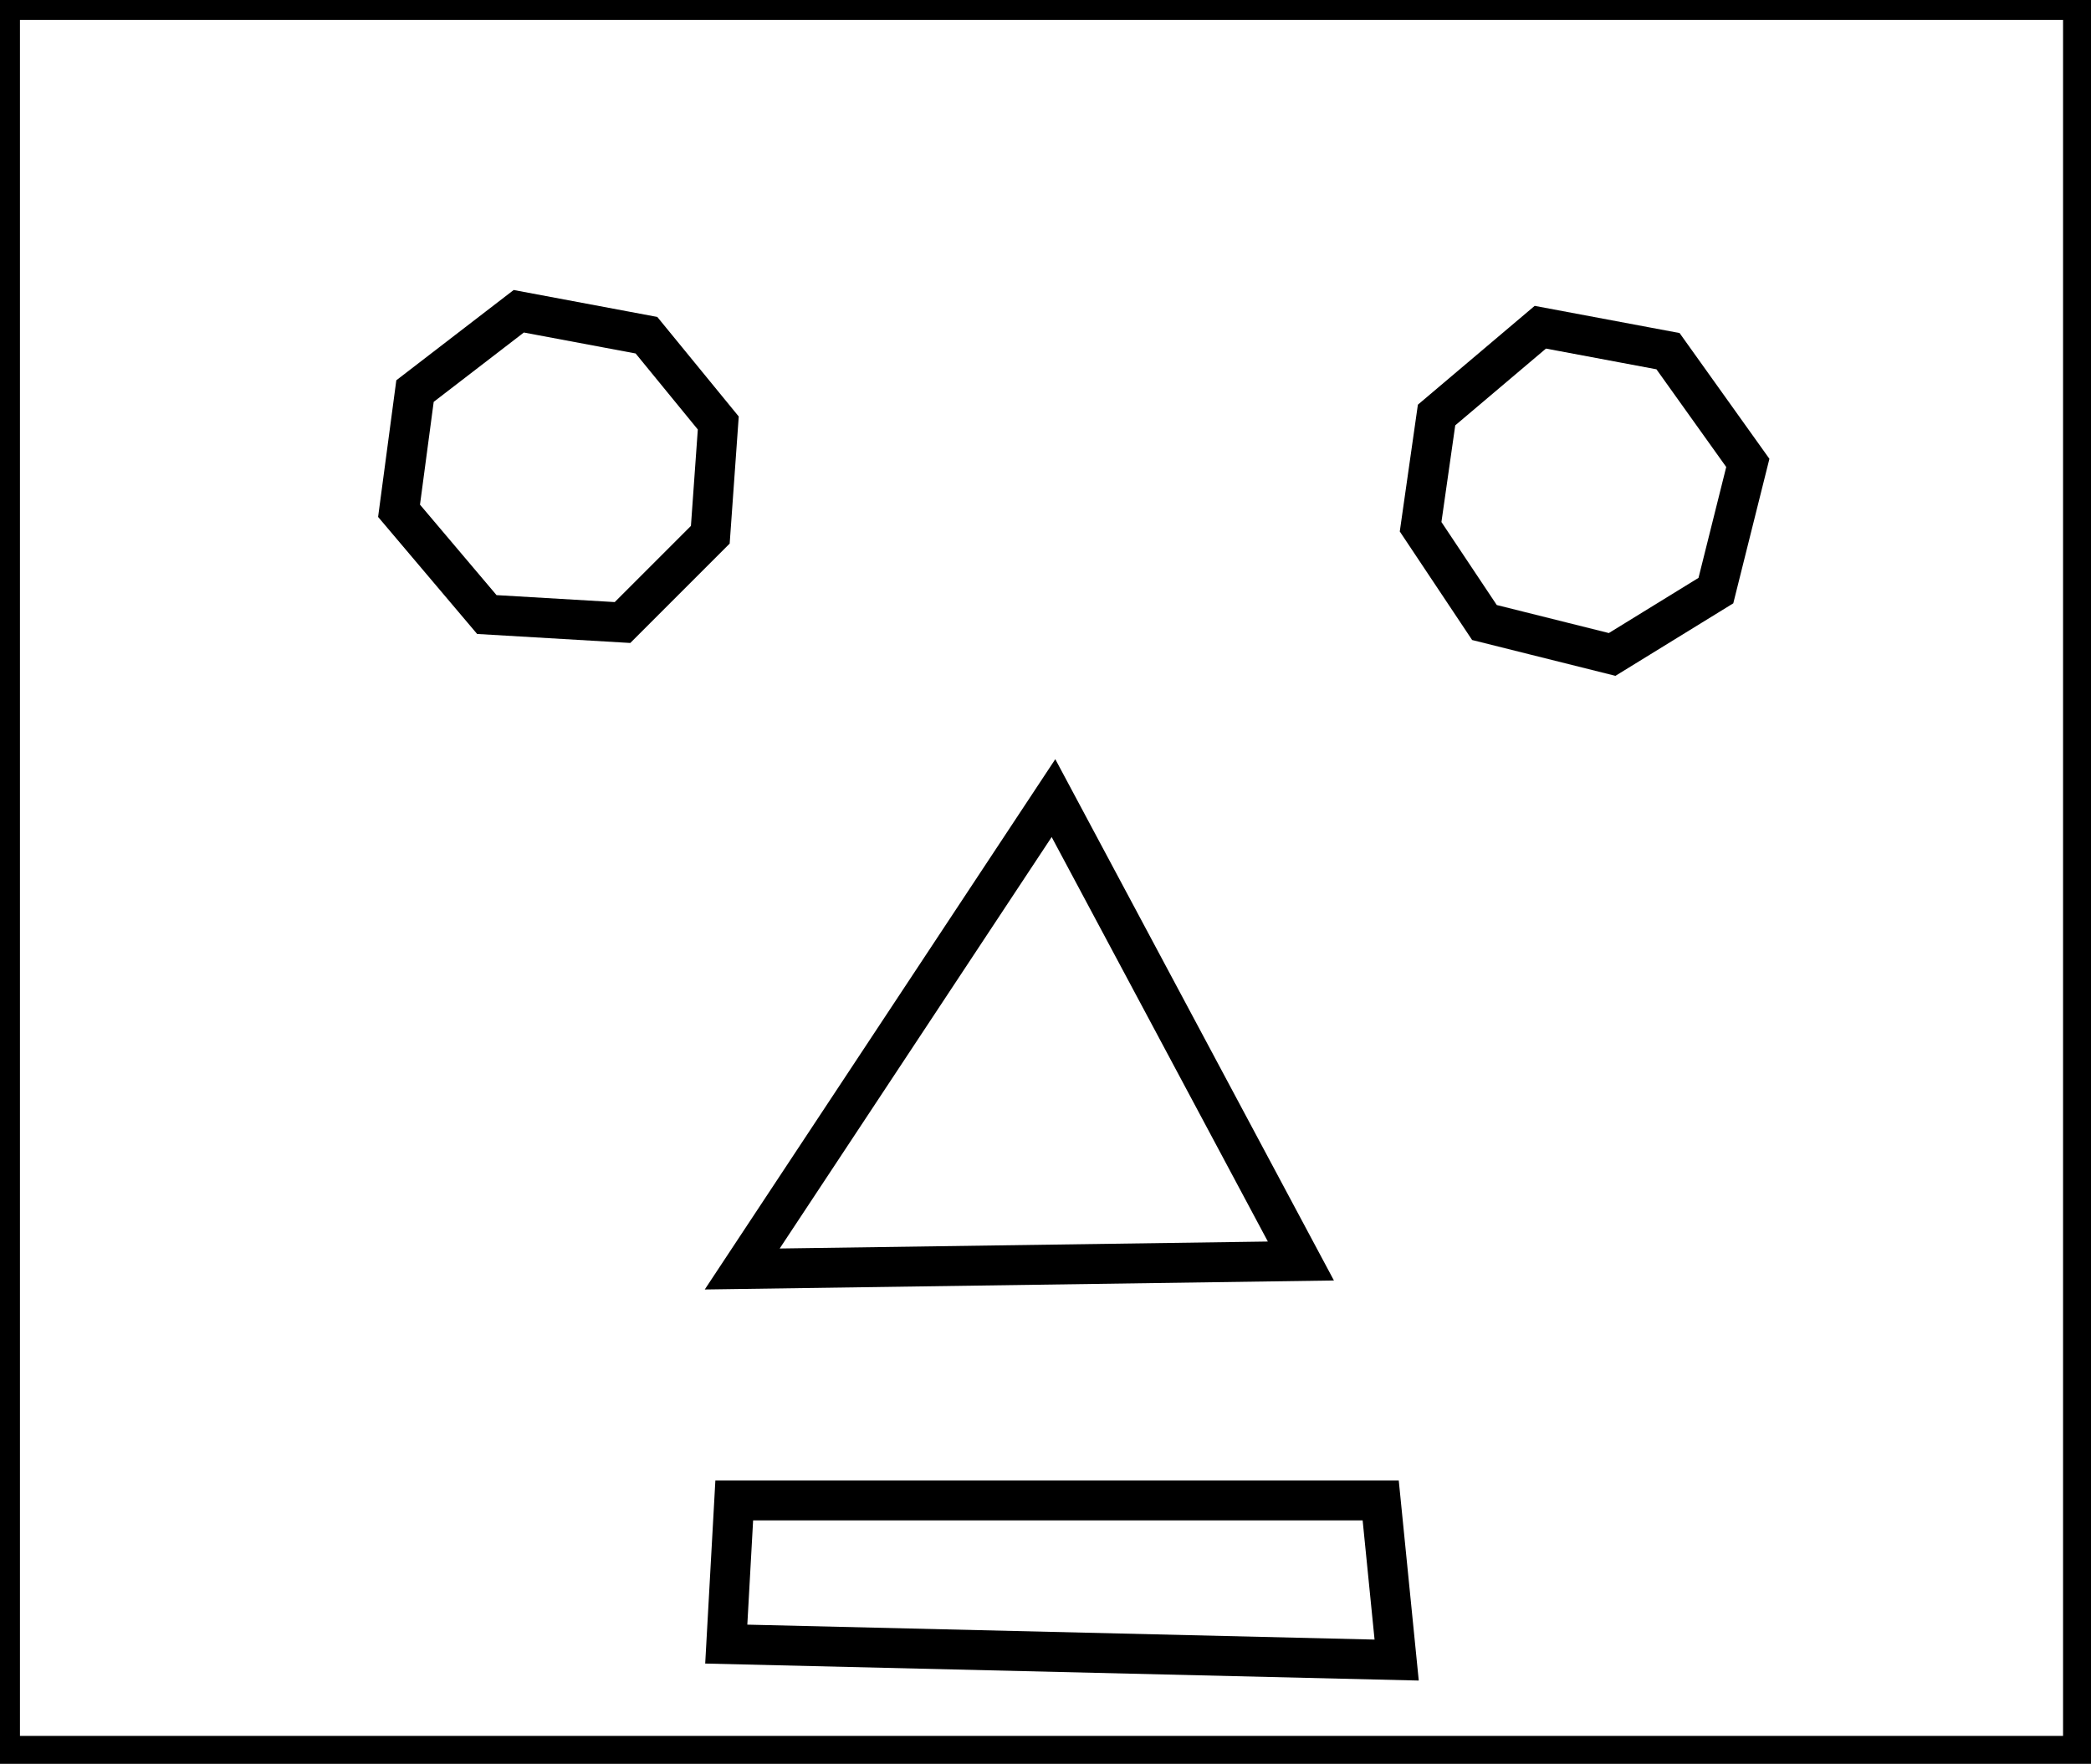 <?xml version="1.0" encoding="utf-8" ?>
<svg baseProfile="full" height="221" version="1.1" width="262" xmlns="http://www.w3.org/2000/svg" xmlns:ev="http://www.w3.org/2001/xml-events" xmlns:xlink="http://www.w3.org/1999/xlink"><defs /><rect fill="white" height="221" width="262" x="0" y="0" /><path d="M 91,206 L 175,208 L 173,188 L 92,188 Z" fill="none" stroke="black" stroke-width="5" /><path d="M 132,100 L 93,159 L 163,158 Z" fill="none" stroke="black" stroke-width="5" /><path d="M 193,41 L 180,52 L 178,66 L 186,78 L 202,82 L 215,74 L 219,58 L 209,44 Z" fill="none" stroke="black" stroke-width="5" /><path d="M 65,39 L 52,49 L 50,64 L 61,77 L 78,78 L 89,67 L 90,53 L 81,42 Z" fill="none" stroke="black" stroke-width="5" /><path d="M 0,0 L 0,220 L 261,220 L 261,0 Z" fill="none" stroke="black" stroke-width="5" /></svg>